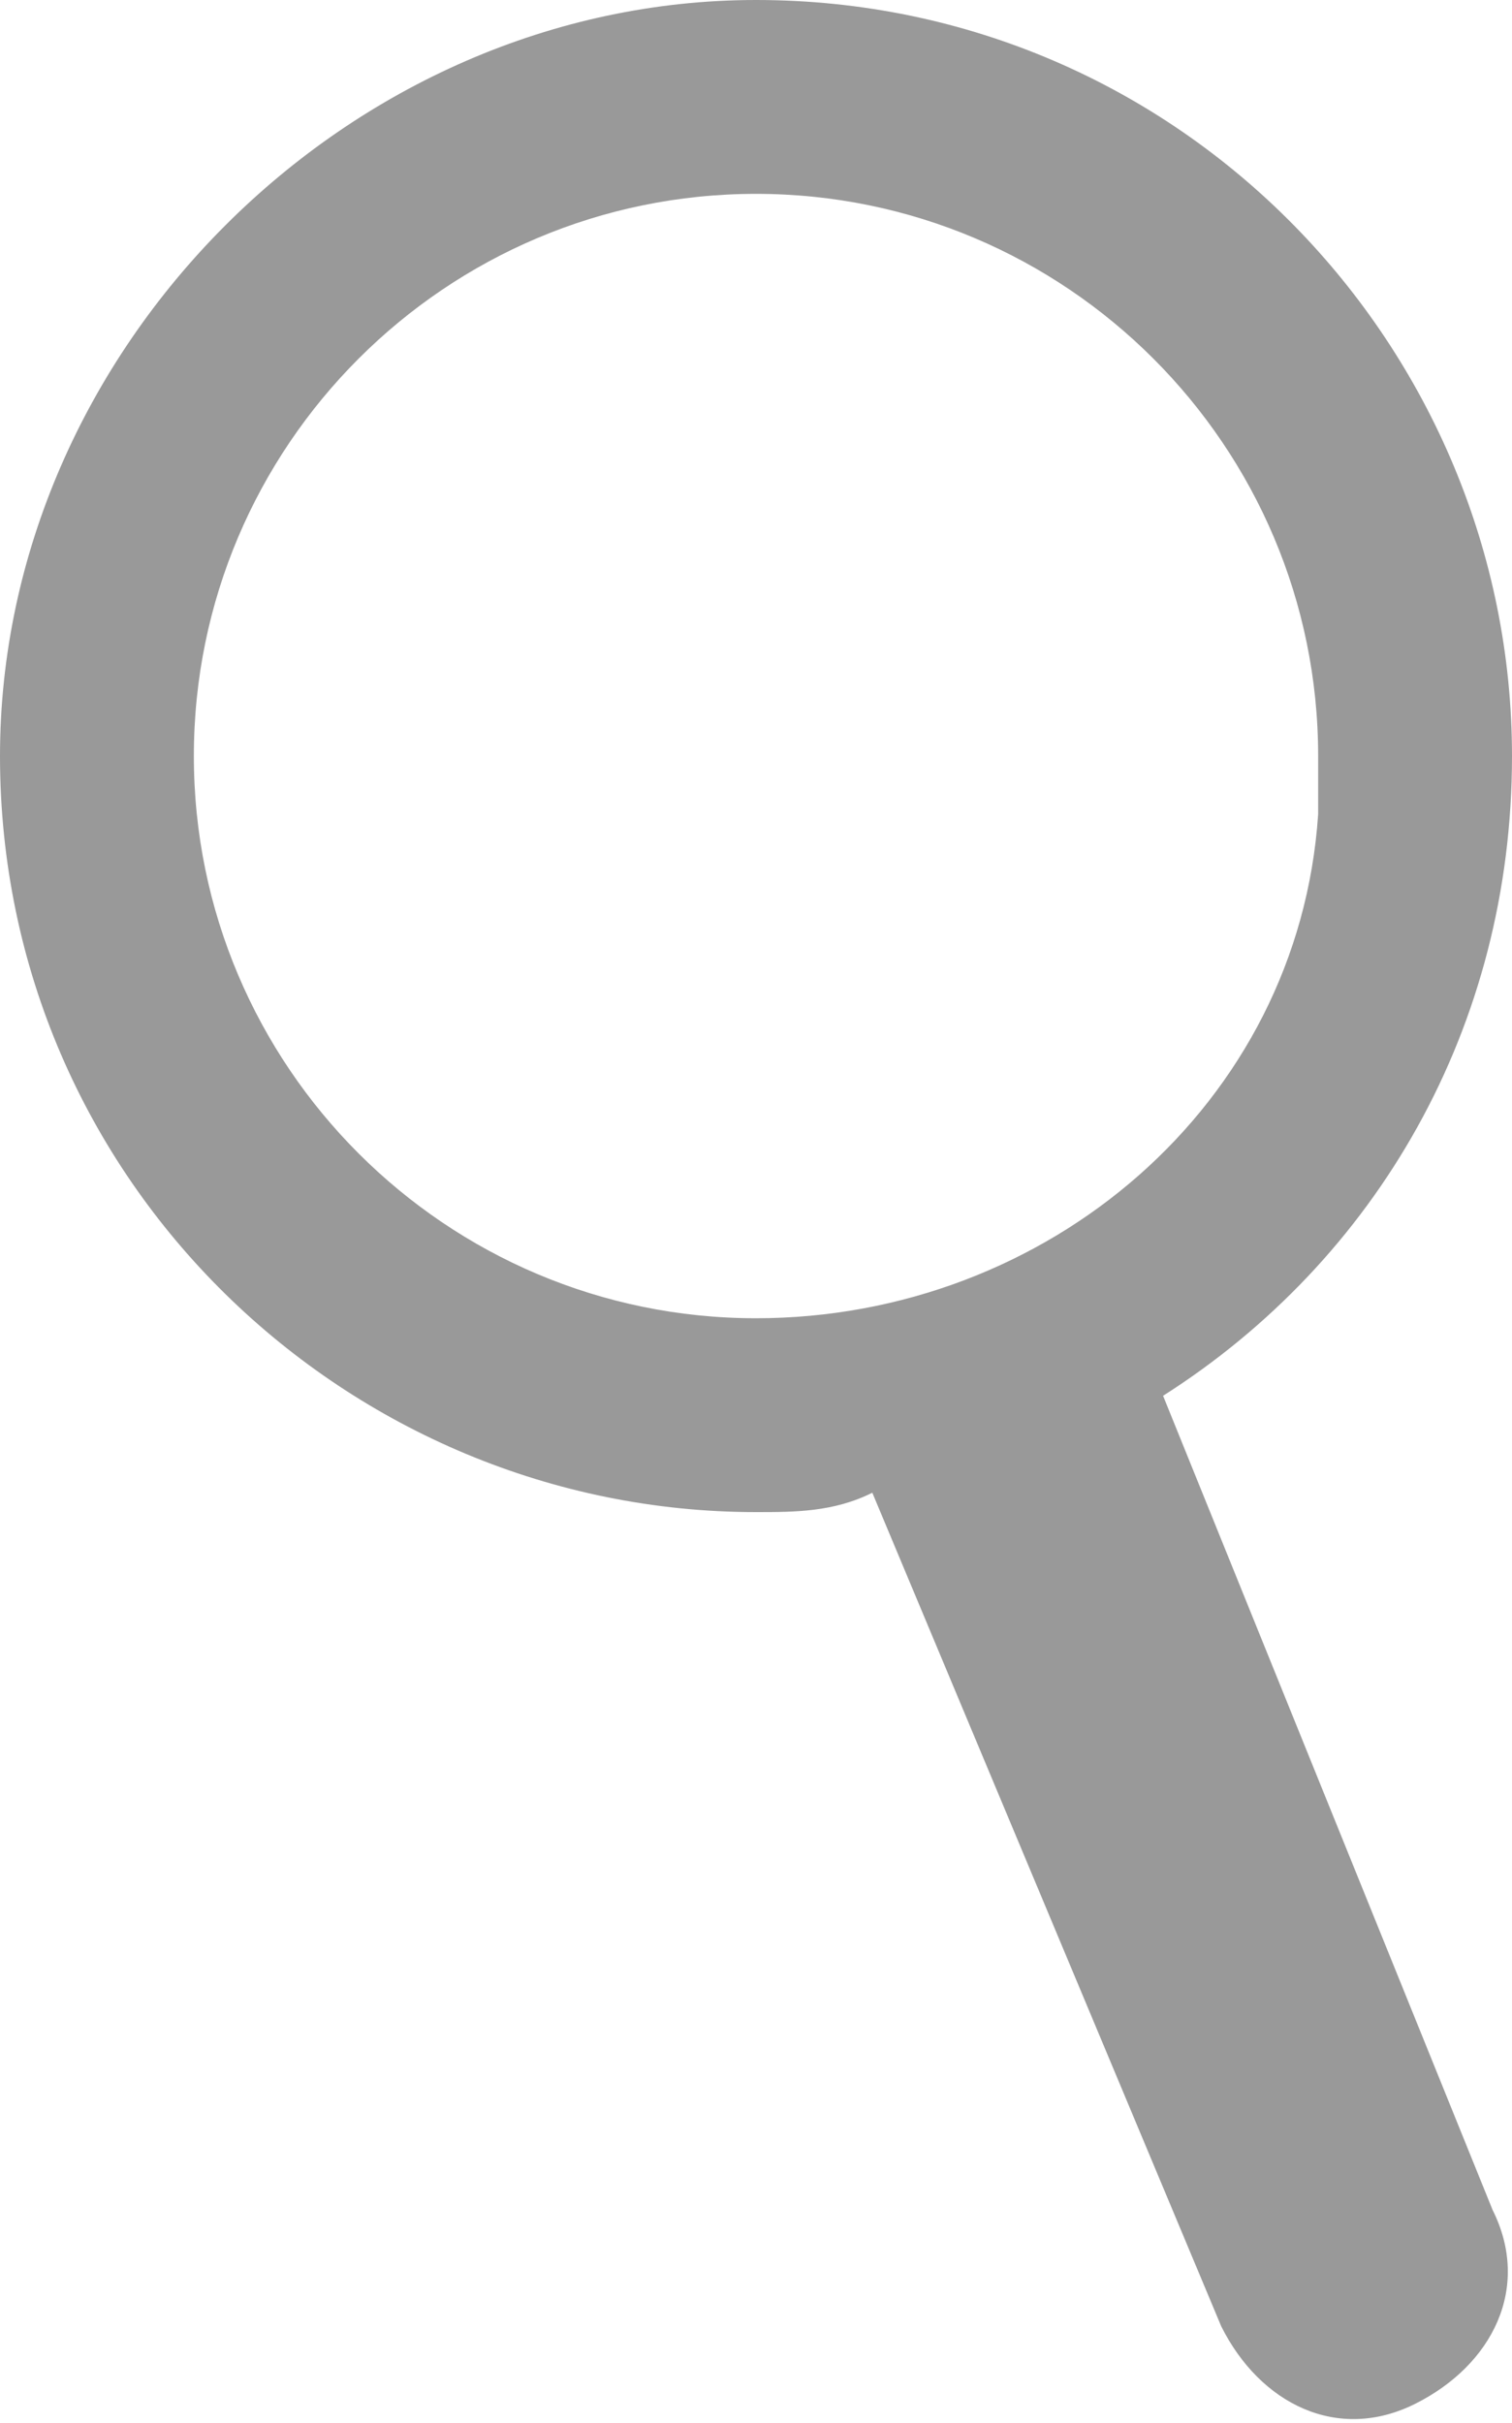 <?xml version="1.0" encoding="utf-8"?>
<!-- Generator: Adobe Illustrator 21.1.0, SVG Export Plug-In . SVG Version: 6.00 Build 0)  -->
<svg version="1.1" id="Camada_1" xmlns="http://www.w3.org/2000/svg" xmlns:xlink="http://www.w3.org/1999/xlink" x="0px" y="0px"
	 viewBox="0 0 7.8 12.5" style="enable-background:new 0 0 7.8 12.5;" xml:space="preserve">
<style type="text/css">
	.st0{fill:#999999;}
</style>
<path class="st0" d="M6,7.2c1.1-0.7,1.8-1.9,1.8-3.3C7.8,1.8,6.1,0,3.9,0C1.8,0,0,1.8,0,3.9c0,2.2,1.8,3.9,3.9,3.9
	c0.2,0,0.4,0,0.6-0.1L6.3,12c0.2,0.4,0.6,0.6,1,0.4c0.4-0.2,0.6-0.6,0.4-1L6,7.2z M1,3.9C1,2.3,2.3,1,3.9,1c1.6,0,2.9,1.3,2.9,2.9
	c0,0.1,0,0.2,0,0.3C6.7,5.7,5.4,6.8,3.9,6.8C2.3,6.8,1,5.5,1,3.9z"/>
</svg>

